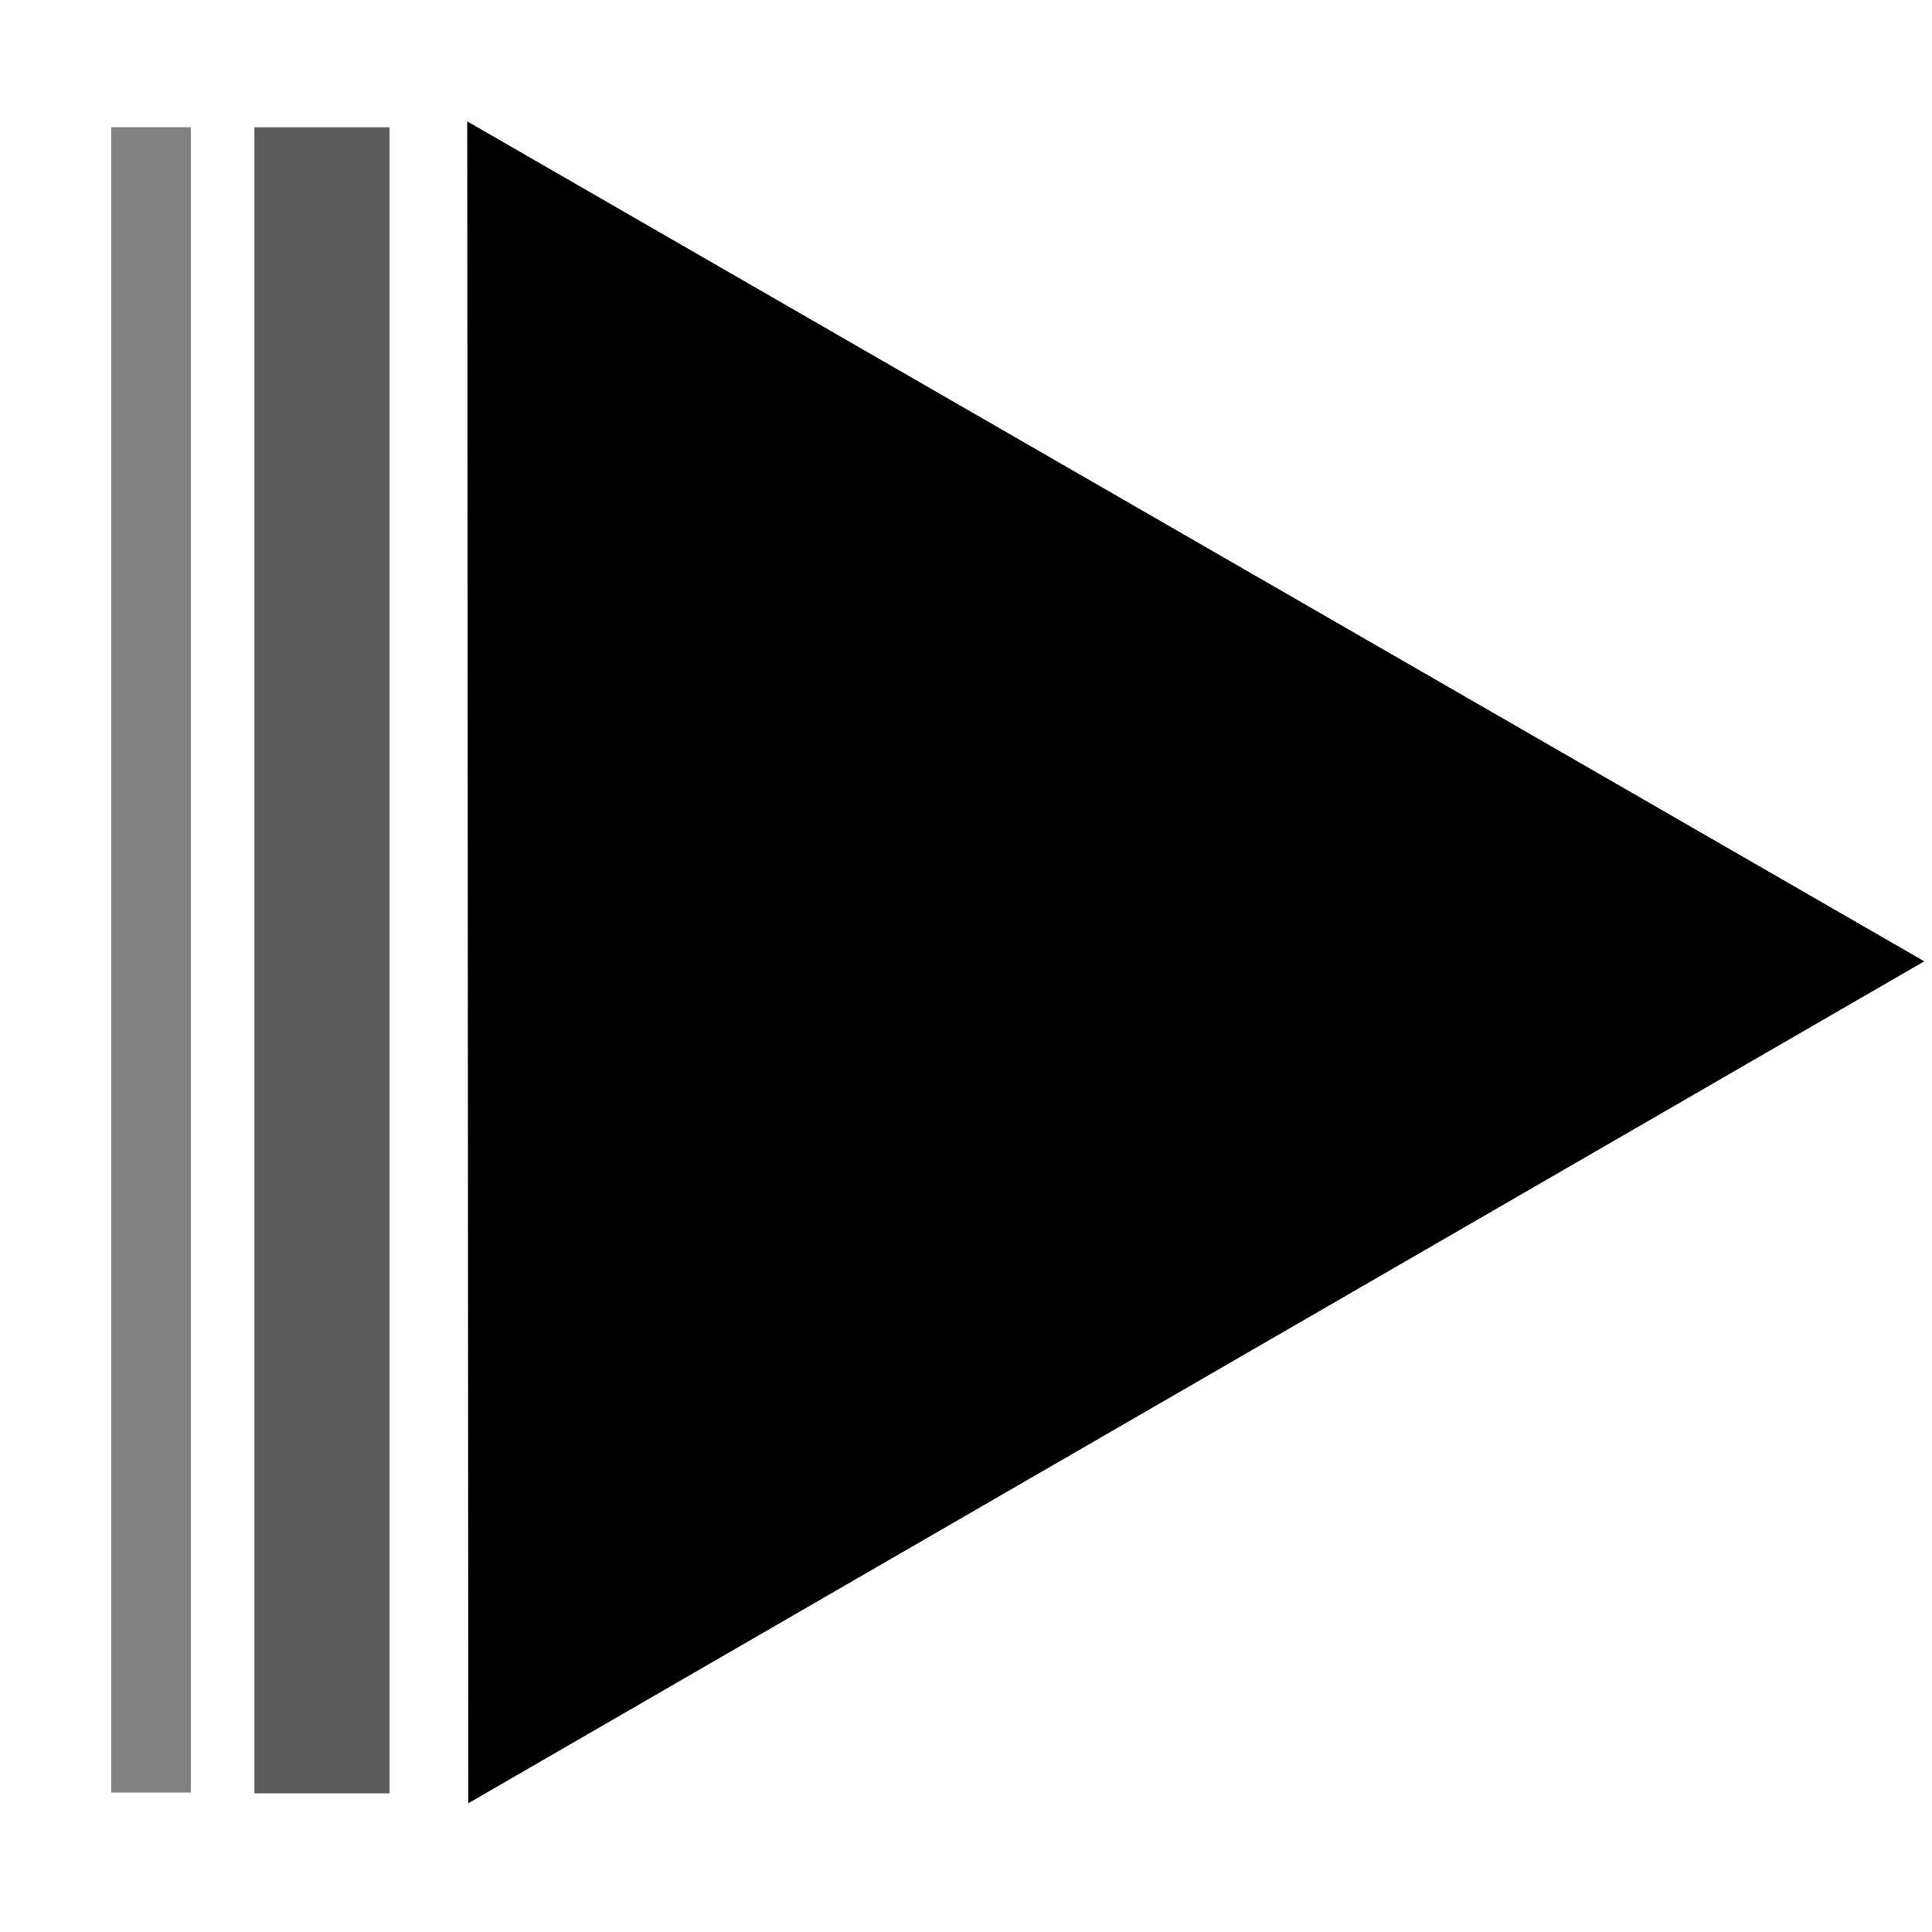 <?xml version="1.0" encoding="UTF-8" standalone="no"?>
<!-- Created with Inkscape (http://www.inkscape.org/) -->
<svg
   xmlns:dc="http://purl.org/dc/elements/1.1/"
   xmlns:cc="http://web.resource.org/cc/"
   xmlns:rdf="http://www.w3.org/1999/02/22-rdf-syntax-ns#"
   xmlns:svg="http://www.w3.org/2000/svg"
   xmlns="http://www.w3.org/2000/svg"
   xmlns:sodipodi="http://sodipodi.sourceforge.net/DTD/sodipodi-0.dtd"
   xmlns:inkscape="http://www.inkscape.org/namespaces/inkscape"
   width="128"
   height="128"
   id="svg2"
   sodipodi:version="0.32"
   inkscape:version="0.45.1"
   version="1.0"
   sodipodi:docbase="/home/jonatan/astade/trunk/Source/icons_png"
   sodipodi:docname="fastrun.svg"
   inkscape:output_extension="org.inkscape.output.svg.inkscape"
   inkscape:export-filename="/home/jonatan/astade/trunk/Source/icons_png/fastrun.png"
   inkscape:export-xdpi="17.98"
   inkscape:export-ydpi="17.98">
  <defs
     id="defs4">
    <filter
       inkscape:collect="always"
       id="filter3189">
      <feGaussianBlur
         inkscape:collect="always"
         stdDeviation="0.441"
         id="feGaussianBlur3191" />
    </filter>
    <filter
       inkscape:collect="always"
       id="filter4170">
      <feGaussianBlur
         inkscape:collect="always"
         stdDeviation="0.301"
         id="feGaussianBlur4172" />
    </filter>
    <filter
       inkscape:collect="always"
       x="-0.133"
       width="1.266"
       y="-0.006"
       height="1.013"
       id="filter4174">
      <feGaussianBlur
         inkscape:collect="always"
         stdDeviation="0.292"
         id="feGaussianBlur4176" />
    </filter>
  </defs>
  <sodipodi:namedview
     id="base"
     pagecolor="#ffffff"
     bordercolor="#666666"
     borderopacity="1.0"
     inkscape:pageopacity="0.0"
     inkscape:pageshadow="2"
     inkscape:zoom="5.6953125"
     inkscape:cx="64"
     inkscape:cy="64"
     inkscape:document-units="px"
     inkscape:current-layer="layer1"
     width="128px"
     height="128px"
     showguides="true"
     inkscape:guide-bbox="true"
     inkscape:window-width="1280"
     inkscape:window-height="949"
     inkscape:window-x="0"
     inkscape:window-y="25">
    <sodipodi:guide
       orientation="horizontal"
       position="119.57"
       id="guide3193" />
    <sodipodi:guide
       orientation="horizontal"
       position="9.231"
       id="guide3195" />
  </sodipodi:namedview>
  <g
     inkscape:label="Ebene 1"
     inkscape:groupmode="layer"
     id="layer1">
    <path
       sodipodi:type="star"
       style="opacity:1;fill:#000000;fill-opacity:1;stroke:none;stroke-width:4;stroke-linecap:round;stroke-linejoin:miter;stroke-miterlimit:4;stroke-dasharray:none;stroke-opacity:1;filter:url(#filter3189)"
       id="path2212"
       sodipodi:sides="3"
       sodipodi:cx="39.155006"
       sodipodi:cy="36.872429"
       sodipodi:r1="54.608852"
       sodipodi:r2="27.304424"
       sodipodi:arg1="-0.0096460031"
       sodipodi:arg2="1.0375515"
       inkscape:flatsided="false"
       inkscape:rounded="0"
       inkscape:randomized="0"
       d="M 93.761,36.346 L 53.035,60.386 L 12.308,84.426 L 11.852,37.136 L 11.396,-10.155 L 52.578,13.096 L 93.761,36.346 z "
       transform="matrix(1.178,1.0557295e-2,-1.0557295e-2,1.178,17.423,19.884)" />
    <rect
       style="opacity:0.7;fill:#000000;fill-opacity:1;stroke:none;stroke-width:4;stroke-linecap:round;stroke-linejoin:miter;stroke-miterlimit:4;stroke-dasharray:none;stroke-opacity:1;filter:url(#filter4174)"
       id="rect3197"
       width="5.267"
       height="111.671"
       x="7.374"
       y="7.901"
       transform="matrix(1,0,0,0.988,0,0.623)" />
    <rect
       style="opacity:0.8;fill:#000000;fill-opacity:1;stroke:none;stroke-width:4;stroke-linecap:round;stroke-linejoin:miter;stroke-miterlimit:4;stroke-dasharray:none;stroke-opacity:1;filter:url(#filter4170)"
       id="rect3199"
       width="8.955"
       height="111.495"
       x="16.856"
       y="7.901"
       transform="matrix(1,0,0,0.99,0,0.611)" />
  </g>
</svg>
